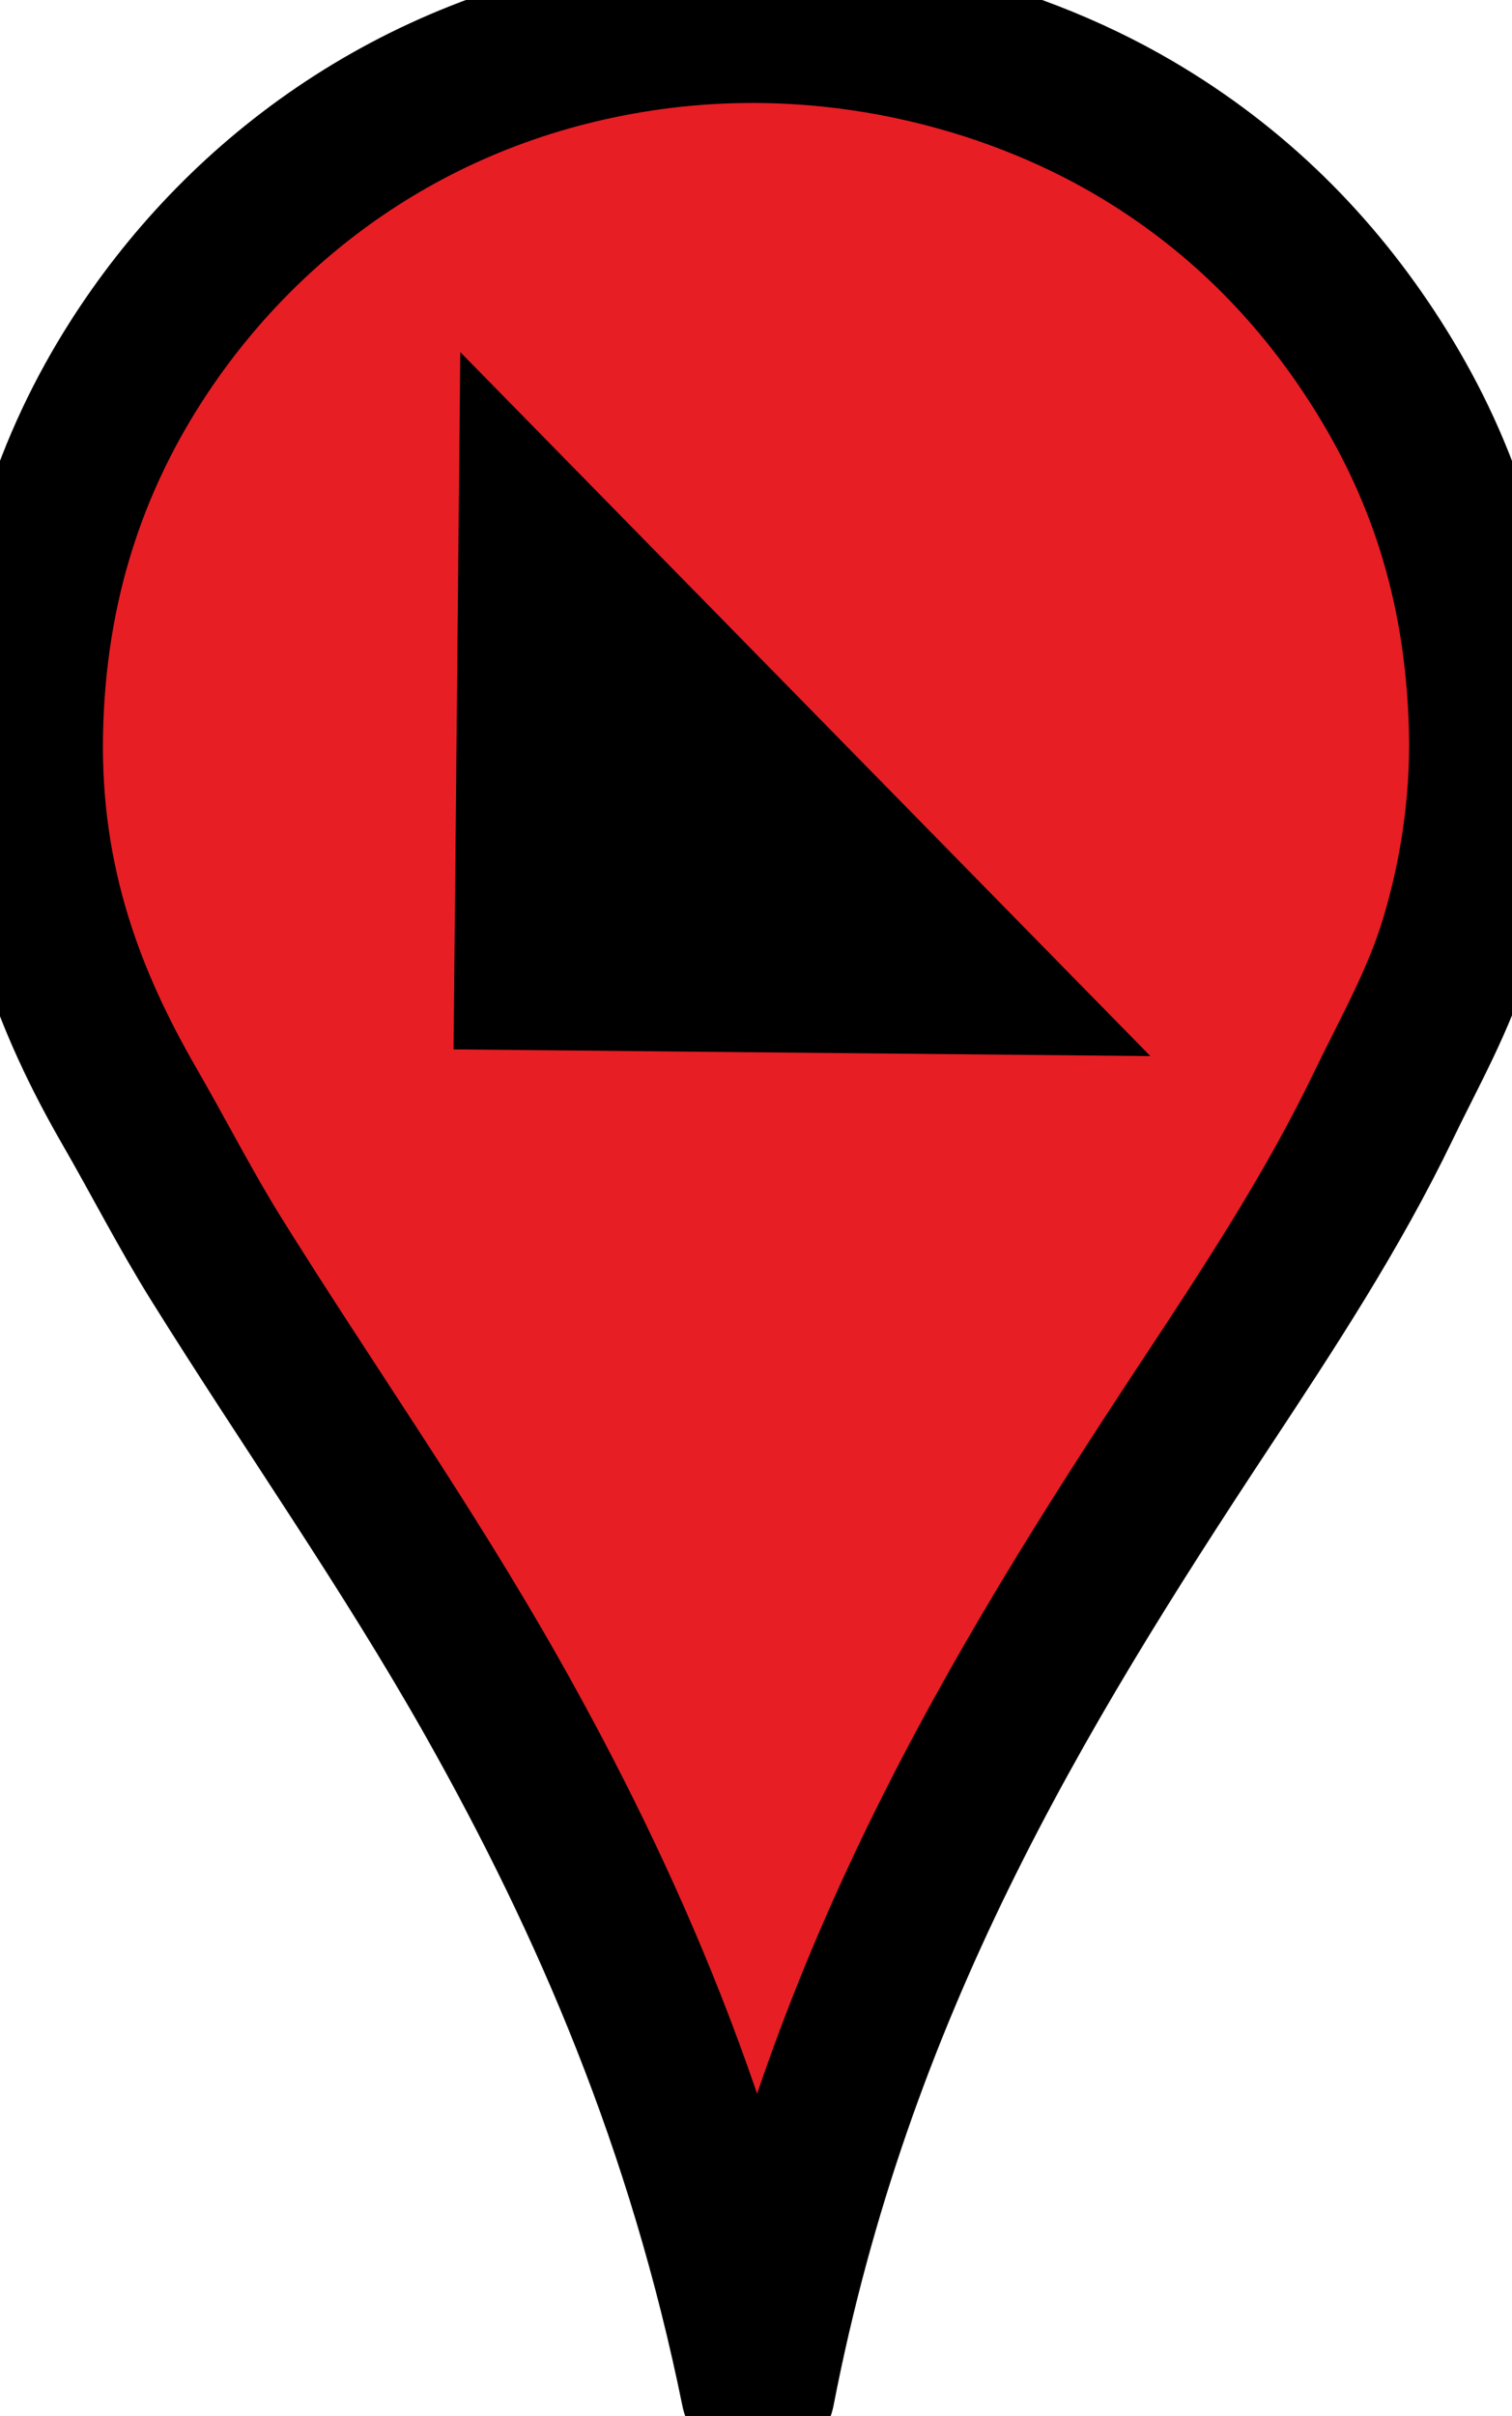 <?xml version="1.0" encoding="UTF-8" standalone="no"?>
<svg
   xmlns:dc="http://purl.org/dc/elements/1.1/"
   xmlns:cc="http://creativecommons.org/ns#"
   xmlns:rdf="http://www.w3.org/1999/02/22-rdf-syntax-ns#"
   xmlns:svg="http://www.w3.org/2000/svg"
   xmlns="http://www.w3.org/2000/svg"
   xmlns:sodipodi="http://sodipodi.sourceforge.net/DTD/sodipodi-0.dtd"
   xmlns:inkscape="http://www.inkscape.org/namespaces/inkscape"
   width="1083.576"
   height="1730.462"
   id="svg2"
   version="1.1"
   inkscape:version="0.48.4 r9939"
   sodipodi:docname="redpindrop.svg"
   inkscape:export-filename="C:\Users\Dustinj\pins\left.png"
   inkscape:export-xdpi="1.0111787"
   inkscape:export-ydpi="1.0111787">
  <defs
     id="defs15" />
  <sodipodi:namedview
     pagecolor="#ffffff"
     bordercolor="#666666"
     borderopacity="1"
     objecttolerance="10"
     gridtolerance="10"
     guidetolerance="10"
     inkscape:pageopacity="0"
     inkscape:pageshadow="2"
     inkscape:window-width="1680"
     inkscape:window-height="988"
     id="namedview13"
     showgrid="false"
     fit-margin-top="0"
     fit-margin-left="0"
     fit-margin-right="0"
     fit-margin-bottom="0"
     inkscape:zoom="0.16"
     inkscape:cx="-692.4366"
     inkscape:cy="194.73203"
     inkscape:window-x="-8"
     inkscape:window-y="-8"
     inkscape:window-maximized="1"
     inkscape:current-layer="g2994" />
  <title
     id="title4">PinDrop</title>
  <g
     id="g2994"
     transform="translate(-580.382,-180.315)">
    <path
       style="fill:#e81e25;fill-rule:evenodd;stroke:#000000;stroke-width:110.5;stroke-miterlimit:10;stroke-dasharray:none;stroke-linejoin:round"
       inkscape:connector-curvature="0"
       id="svg_2"
       d="m 1123.563,1892.277 c -38.766,-190.301 -107.116,-348.665 -189.903,-495.44 -61.407,-108.872 -132.544,-209.363 -198.364,-314.938 -21.972,-35.244 -40.934,-72.477 -62.047,-109.054 -42.216,-73.137 -76.444,-157.935 -74.269,-267.932 2.125,-107.473 33.208,-193.684 78.03,-264.172 73.719,-115.935 197.201,-210.989 362.884,-235.969 135.466,-20.424 262.475,14.082 352.543,66.748 73.6,43.038 130.596,100.527 173.92,168.28 45.22,70.716 76.359,154.26 78.971,263.232 1.337,55.83 -7.805,107.532 -20.684,150.418 -13.034,43.409 -33.996,79.695 -52.646,118.454 -36.406,75.659 -82.049,144.982 -127.855,214.346 -136.437,206.606 -264.496,417.31 -320.58,706.027 z"
       stroke-miterlimit="10"
       clip-rule="evenodd" />
    <path
       style="stroke-width:172.8;stroke-linejoin:round;stroke-miterlimit:10"
       d="m 1404.801,936.657 -499.371,-4.804 4.804,-499.371 z"
       id="rect3776"
       inkscape:connector-curvature="0"
       sodipodi:nodetypes="cccc"
       inkscape:transform-center-x="-77.994201"
       inkscape:transform-center-y="-87.619028" />
  </g>
</svg>
